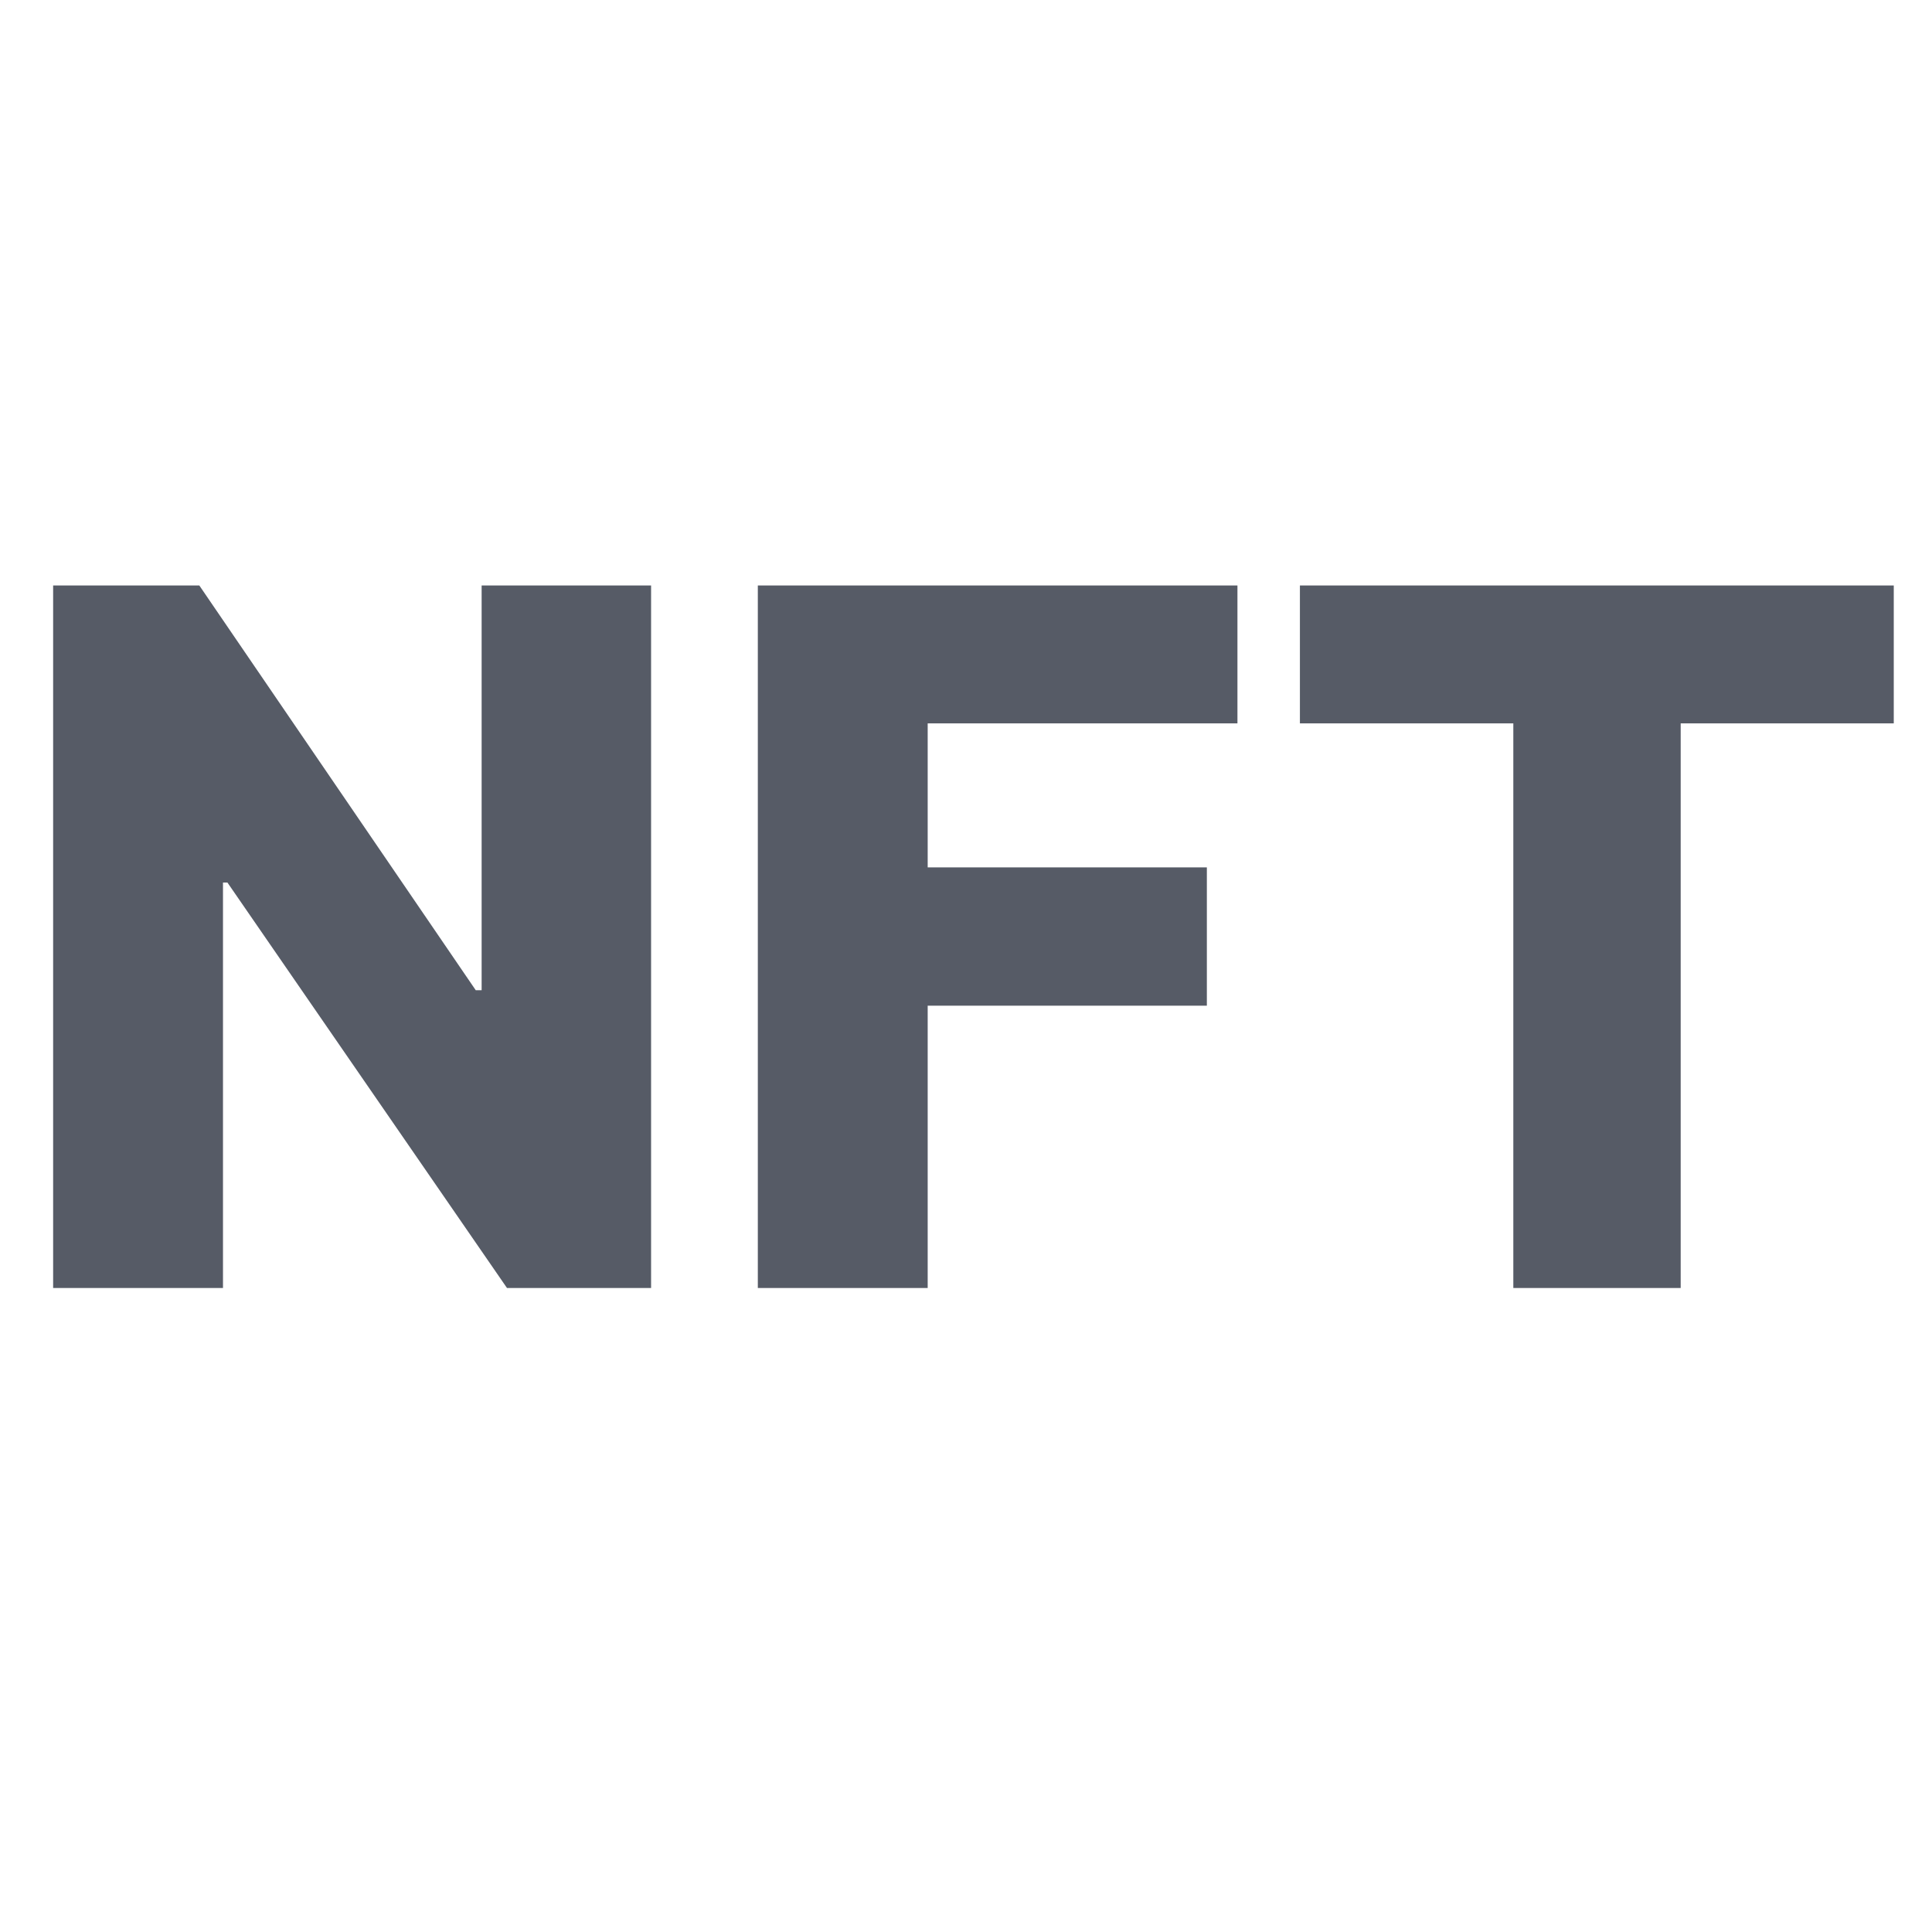 <svg width="24" height="24" viewBox="0 0 24 24" fill="none" xmlns="http://www.w3.org/2000/svg">
<path d="M8.088 7.273V16H6.298L2.825 10.963H2.77V16H0.66V7.273H2.476L5.91 12.301H5.983V7.273H8.088Z" fill="#565B66"/>
<path d="M9.414 16V7.273H15.372V8.986H11.524V10.775H14.992V12.493H11.524V16H9.414Z" fill="#565B66"/>
<path d="M16.148 8.986V7.273H23.525V8.986H20.878V16H18.799V8.986H16.148Z" fill="#565B66"/>
</svg>
